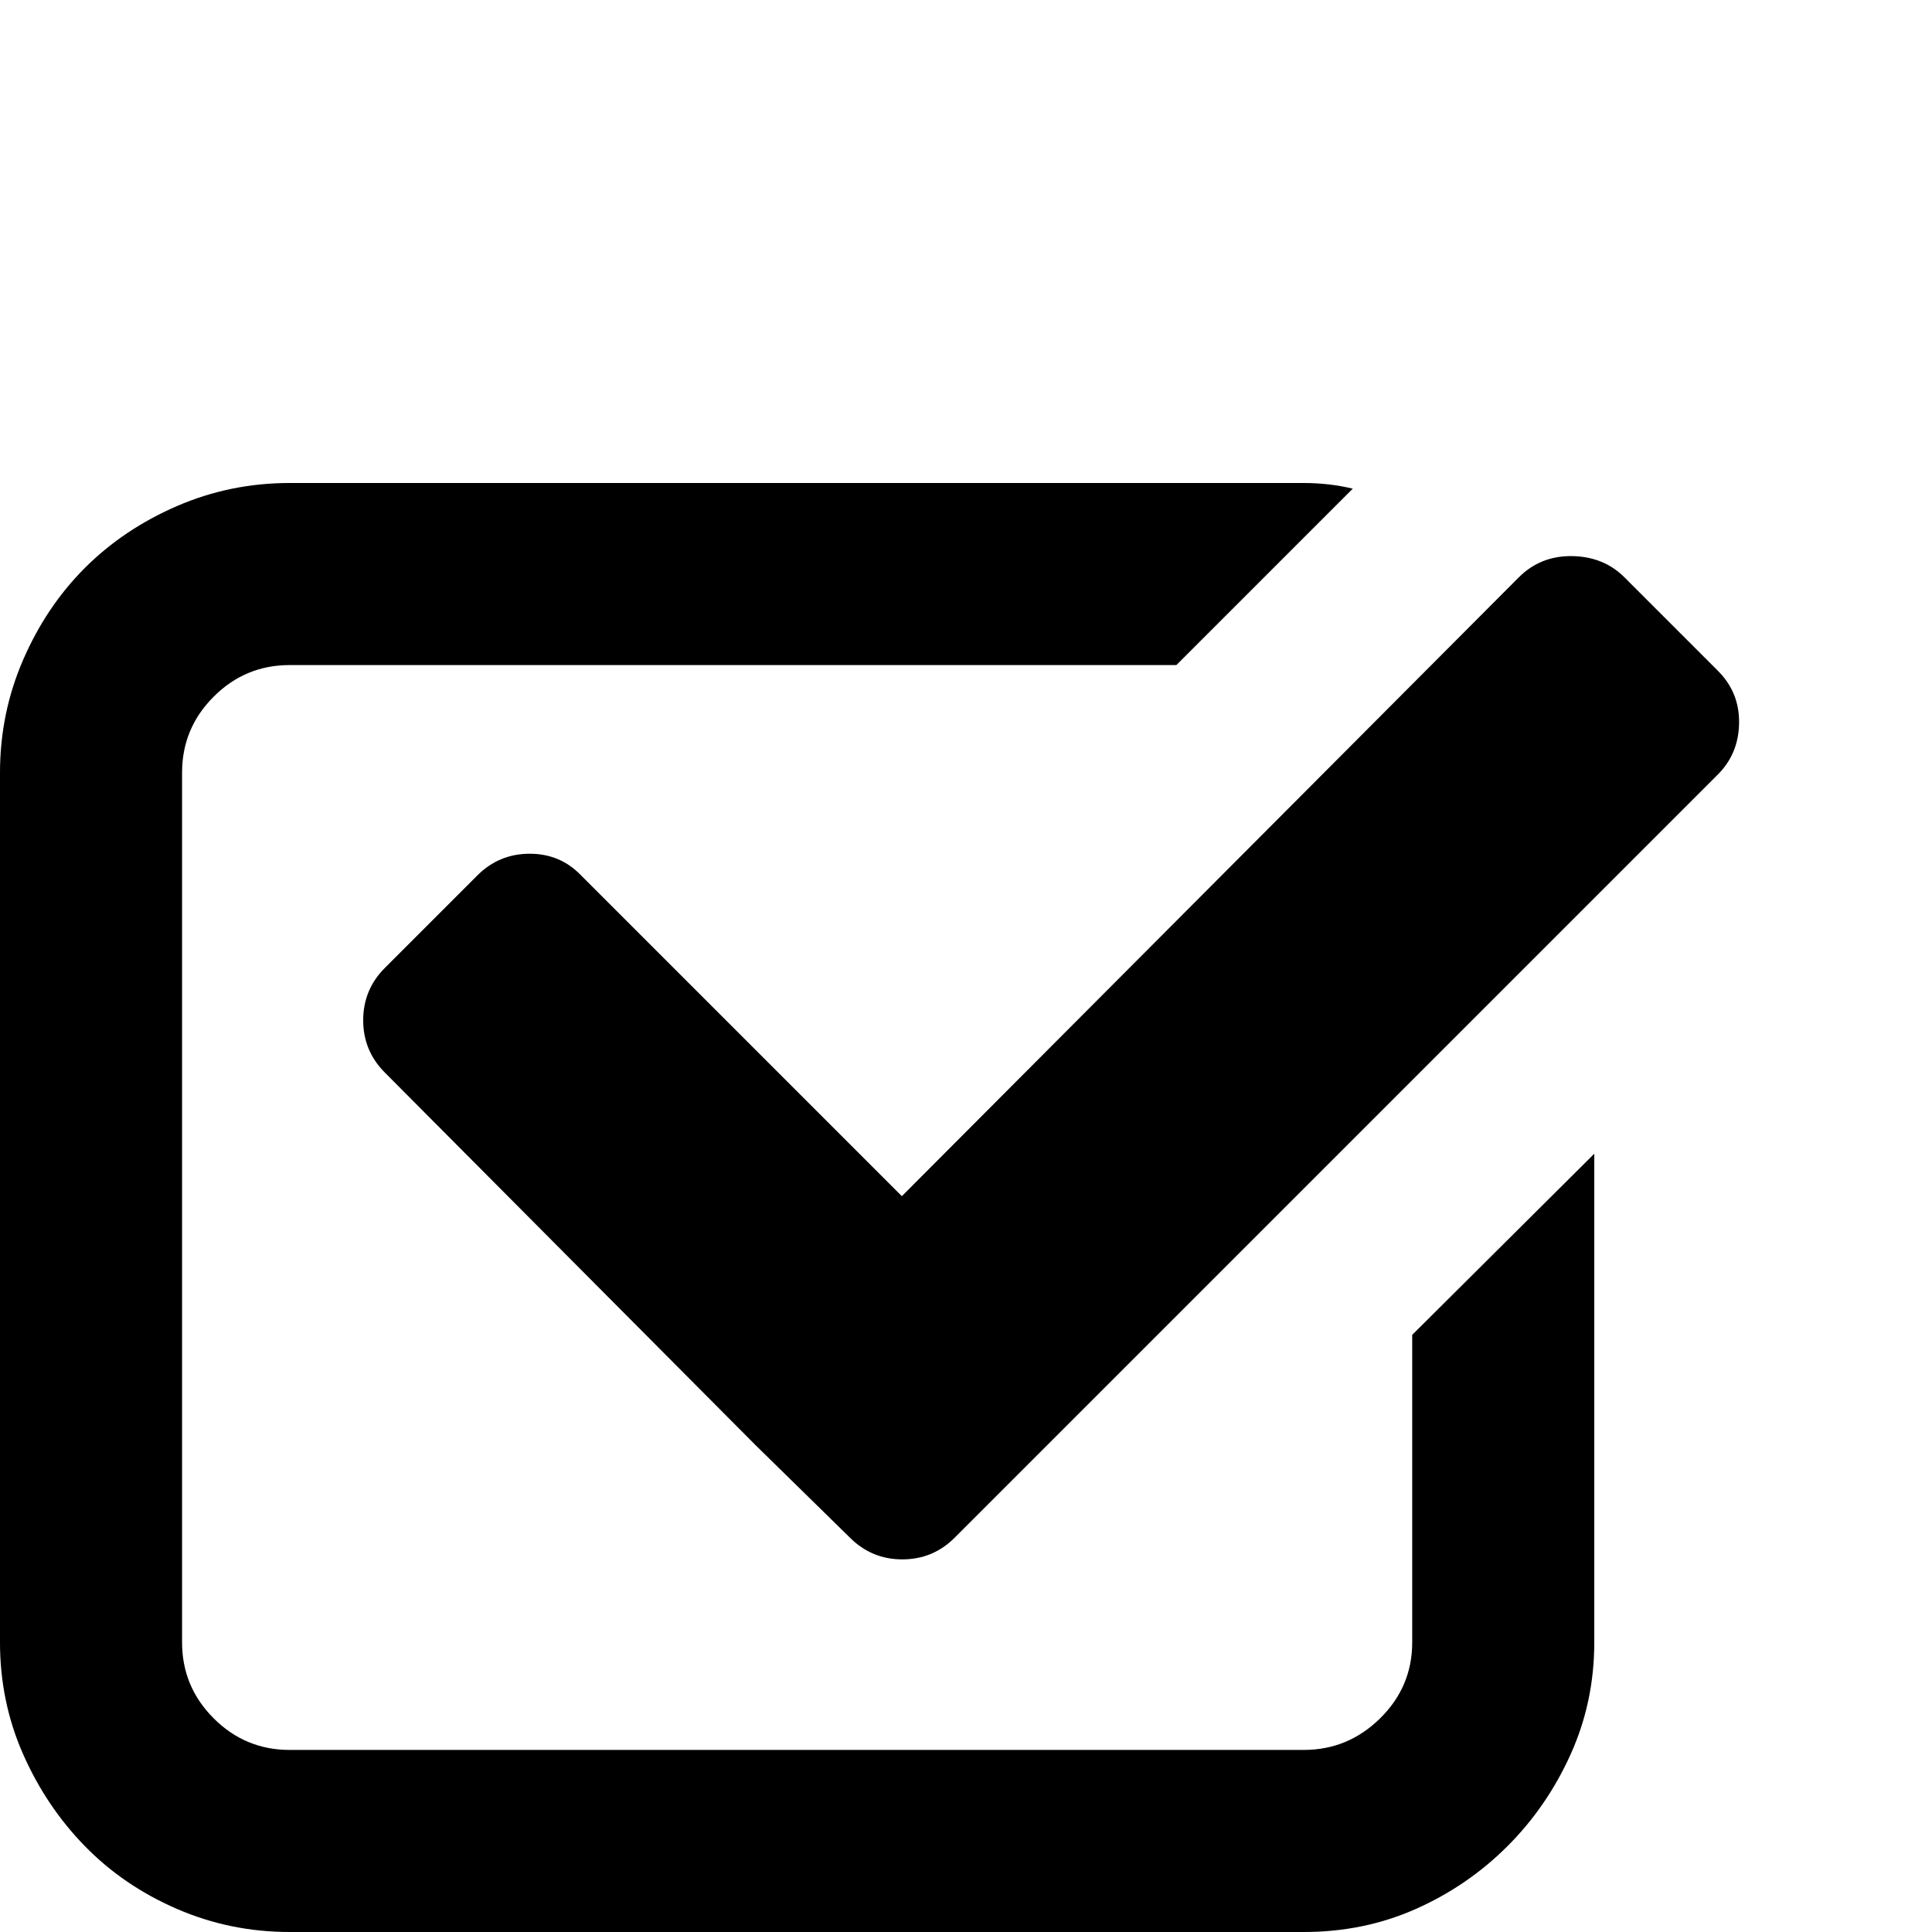 <?xml version="1.0" standalone="no"?>
<!DOCTYPE svg PUBLIC "-//W3C//DTD SVG 1.1//EN" "http://www.w3.org/Graphics/SVG/1.1/DTD/svg11.dtd" >
<svg viewBox="0 -512 2048 2048">
  <g transform="matrix(1 0 0 -1 0 1536)">
   <path fill="currentColor"
d="M0 307v922q0 63 24.5 119.5t65.5 97.5t97.5 65.5t119.5 24.5h1075q27 0 52 -6l-187 -187h-940q-47 0 -80.5 -33.5t-33.5 -80.5v-922q0 -47 33.5 -80.5t80.5 -33.5h1075q47 0 81 33.5t34 80.5v326l193 192v-518q0 -63 -25 -118.5t-67 -97.5t-97 -66.5t-119 -24.5h-1075
q-63 0 -119.5 24.5t-97.5 66.5t-65.5 97.5t-24.5 118.5zM385 966.5q0 32.5 23 55.5l98 98q23 23 55.5 23t54.5 -23l340 -340l654 656q23 23 56.5 22.5t55.5 -22.5l99 -99q23 -23 22.5 -55.5t-22.5 -54.5l-711 -711l-98 -98q-23 -23 -55.5 -23t-55.5 23l-100 98l-393 395
q-23 23 -23 55.5z" />
  </g>

</svg>
